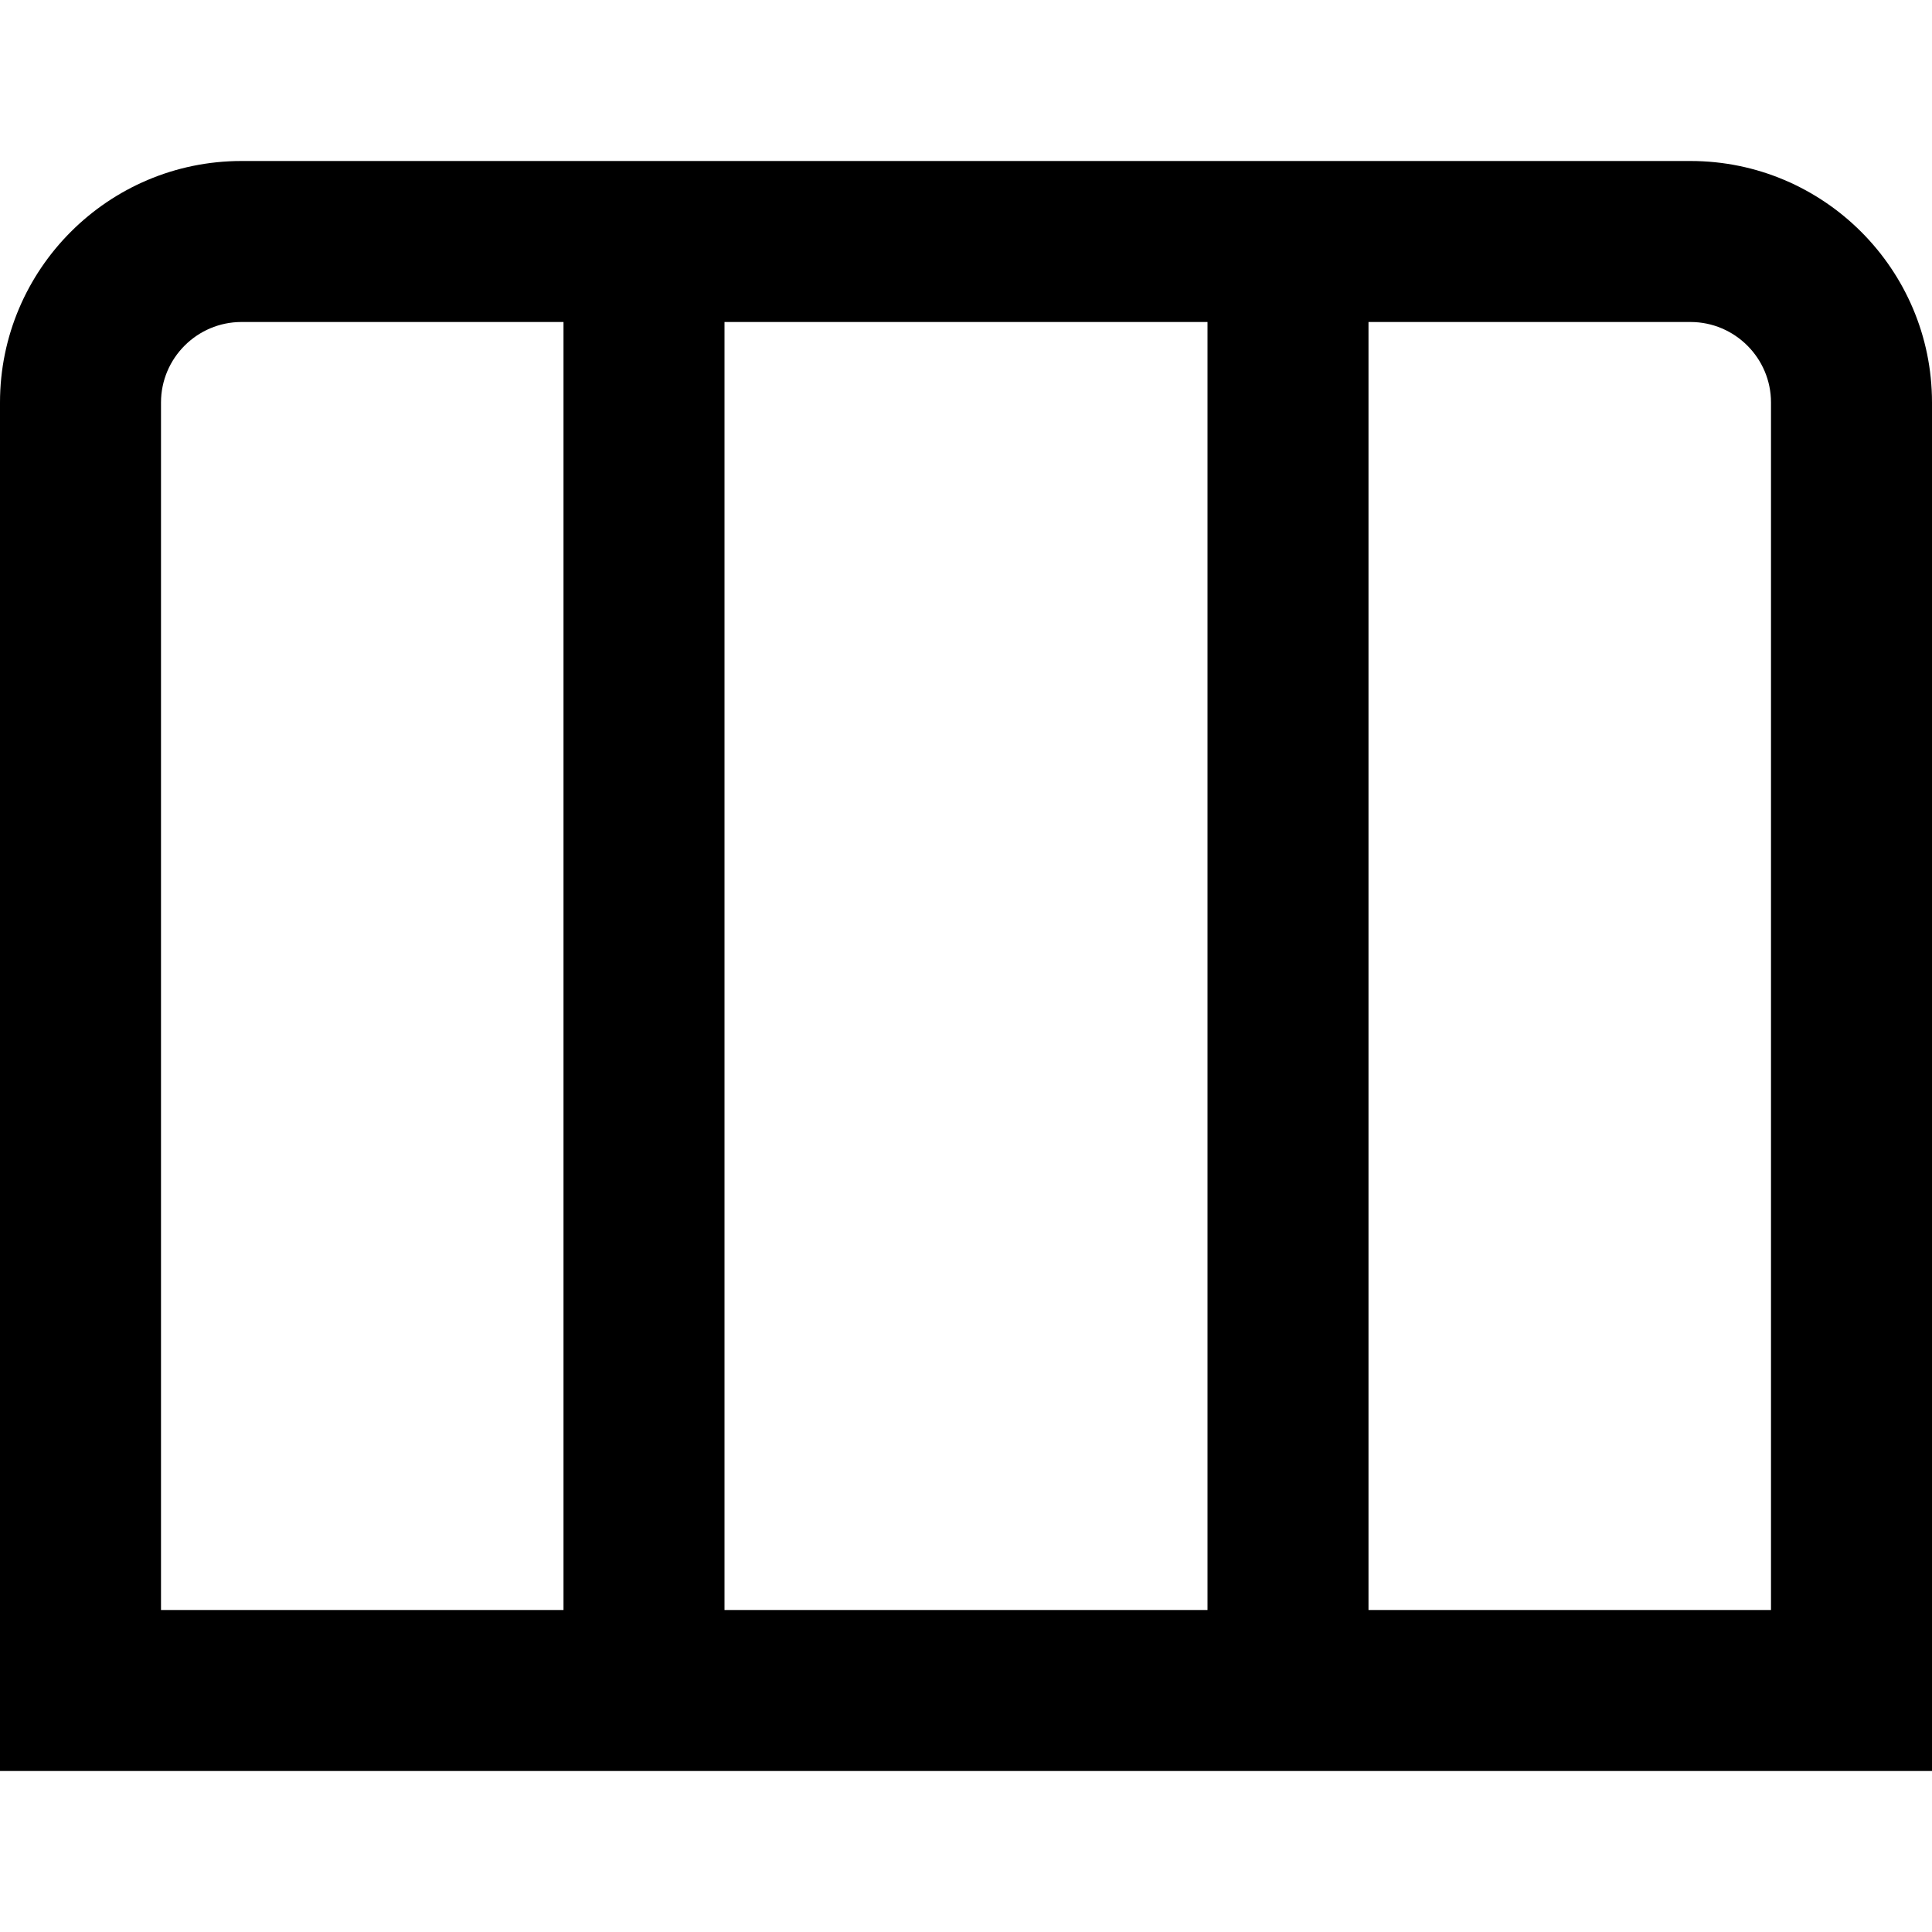 <?xml version="1.0" encoding="UTF-8"?>
<svg xmlns="http://www.w3.org/2000/svg" id="Layer_1" data-name="Layer 1" viewBox="0 0 24 24" width="512" height="512"><path d="m21,2H3c-1.654,0-3,1.346-3,3v17h24V5c0-1.654-1.346-3-3-3Zm-6,2v16h-6V4h6Zm-13,1c0-.551.449-1,1-1h4v16H2V5Zm20,15h-5V4h4c.551,0,1,.449,1,1v15Z"/></svg>
